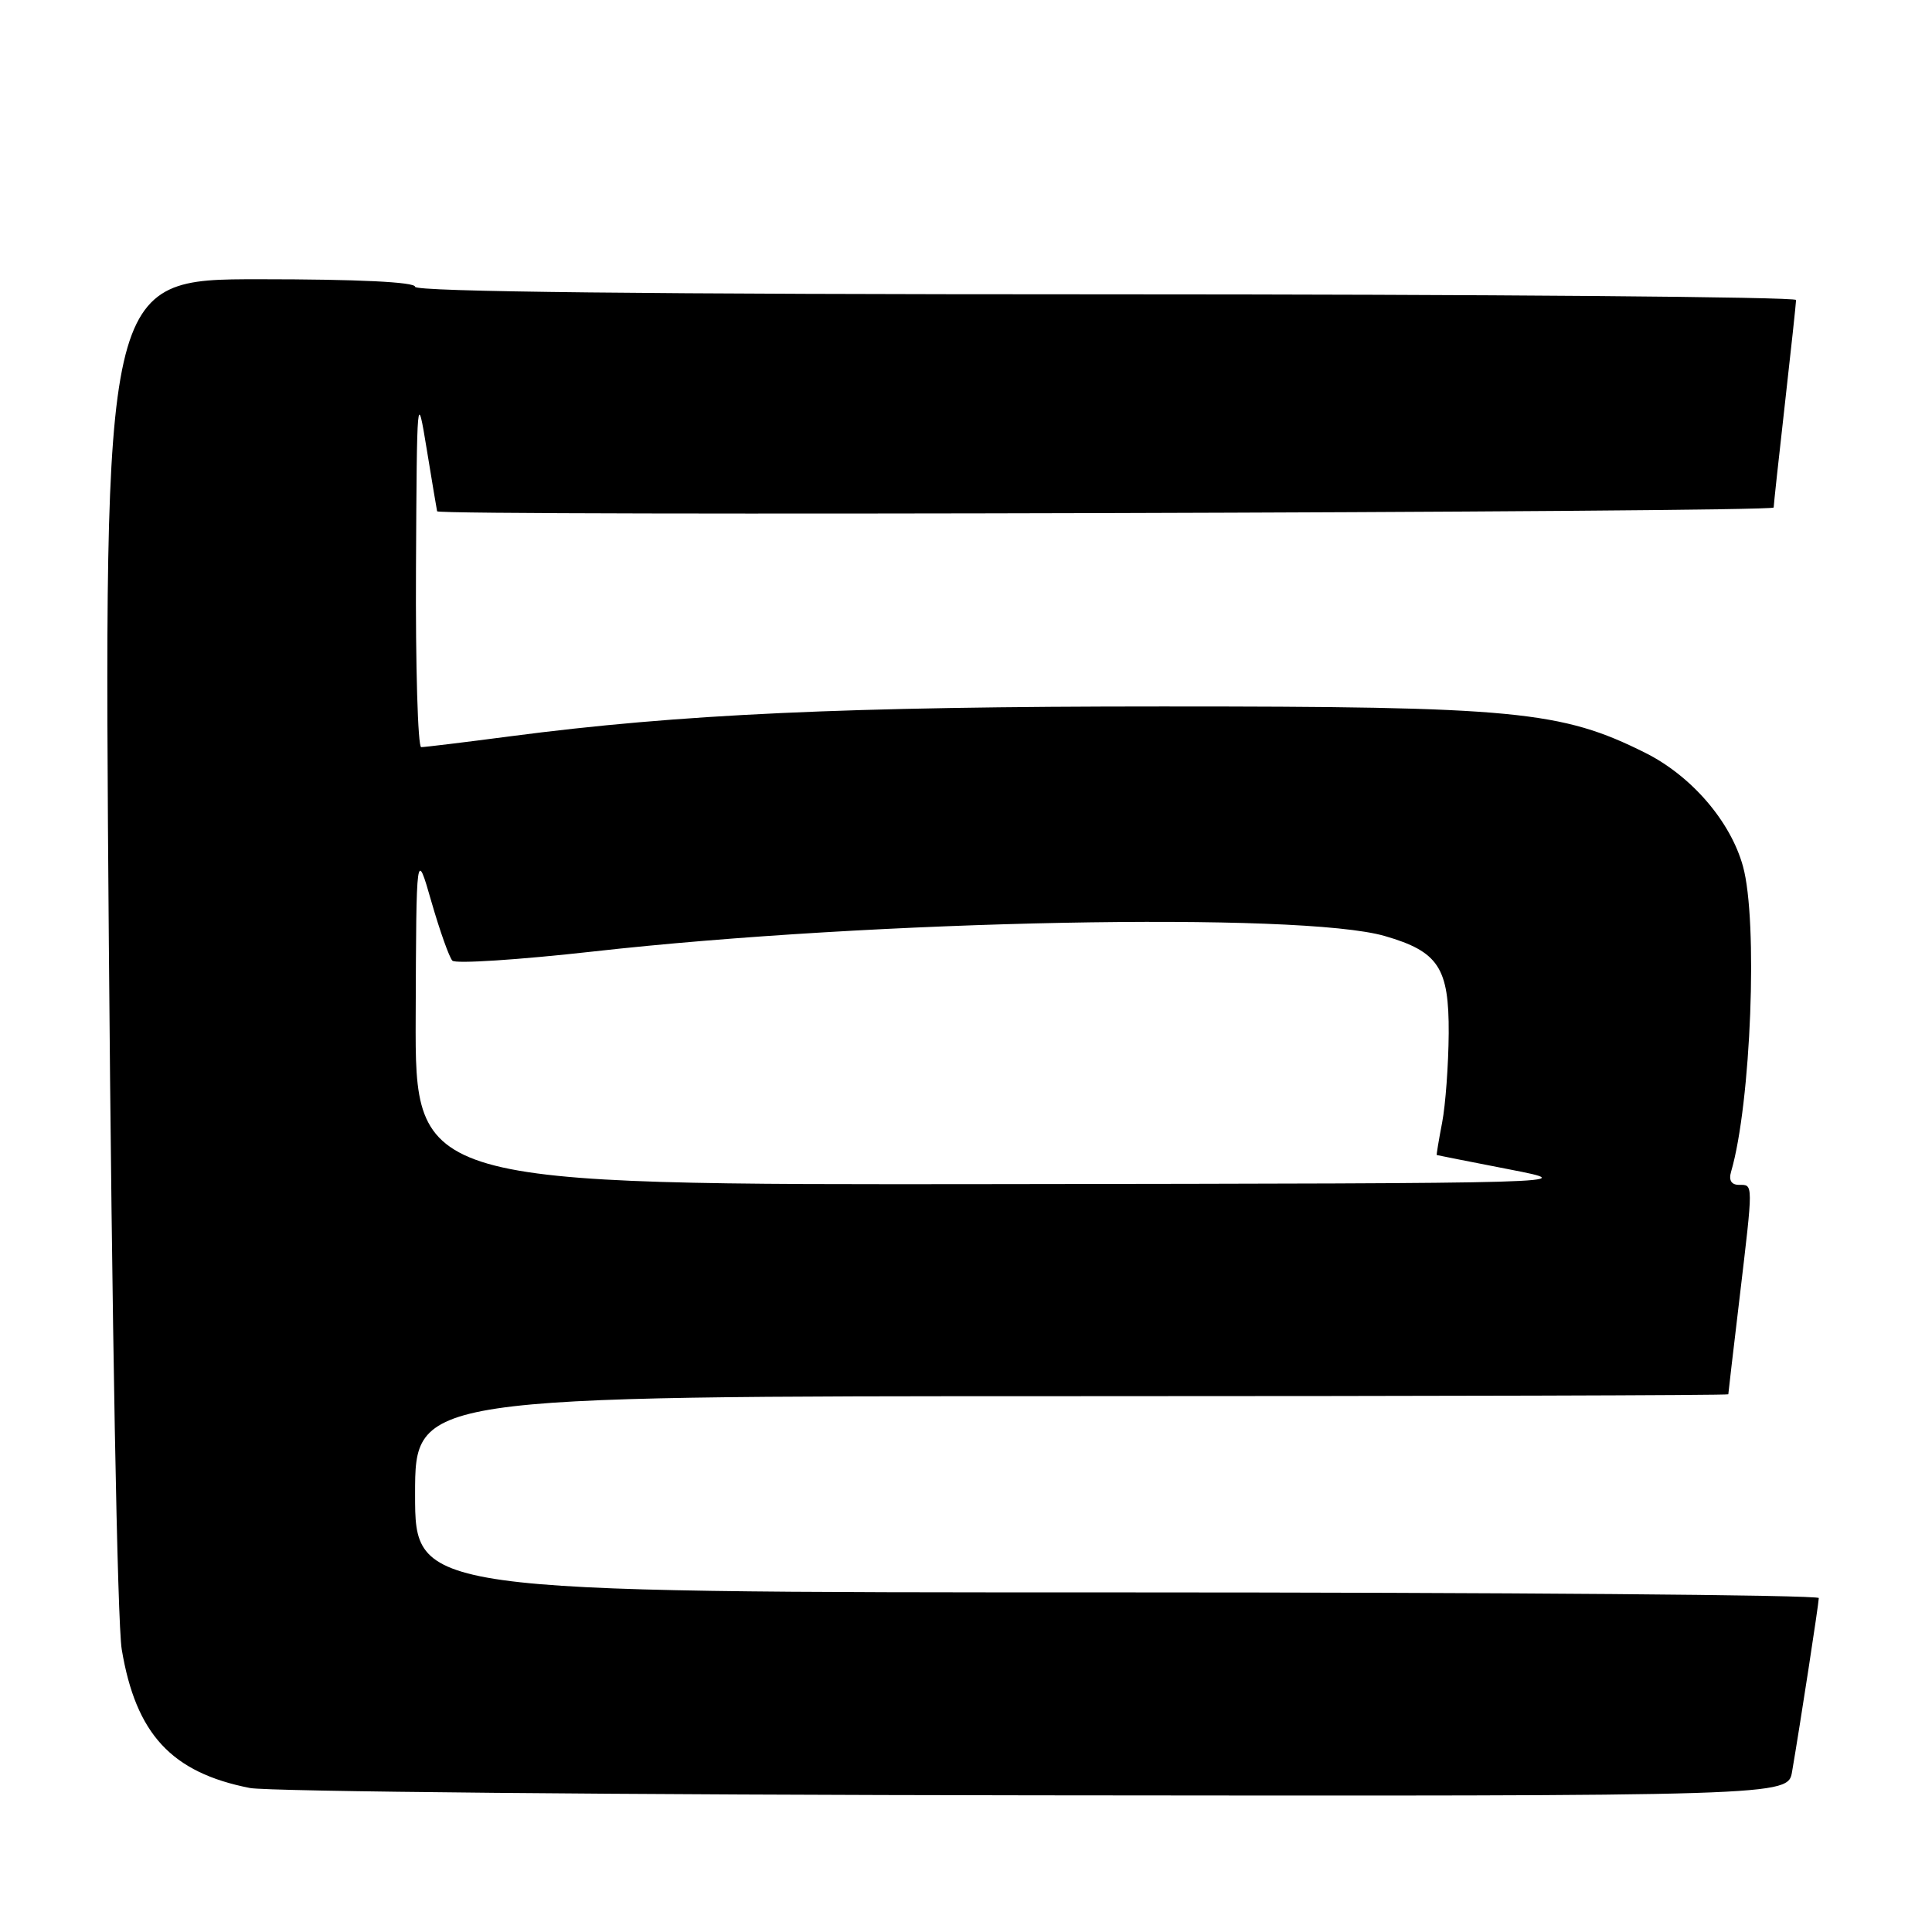 <?xml version="1.0" encoding="UTF-8" standalone="no"?>
<!DOCTYPE svg PUBLIC "-//W3C//DTD SVG 1.1//EN" "http://www.w3.org/Graphics/SVG/1.1/DTD/svg11.dtd" >
<svg xmlns="http://www.w3.org/2000/svg" xmlns:xlink="http://www.w3.org/1999/xlink" version="1.1" viewBox="0 0 256 256">
 <g >
 <path fill="currentColor"
d=" M 237.46 234.75 C 238.55 228.39 240.99 212.49 241.00 211.75 C 241.00 211.34 199.15 211.00 148.00 211.00 C 55.00 211.00 55.00 211.00 55.00 198.00 C 55.00 185.00 55.00 185.00 142.00 185.00 C 189.85 185.00 229.00 184.89 229.01 184.75 C 229.01 184.61 229.68 178.88 230.50 172.00 C 232.33 156.56 232.33 157.00 230.43 157.00 C 229.41 157.00 229.04 156.39 229.38 155.25 C 232.02 146.22 232.96 122.00 230.95 114.78 C 229.30 108.82 224.12 102.81 218.00 99.75 C 206.88 94.19 200.77 93.60 154.00 93.61 C 112.06 93.61 90.07 94.62 67.56 97.57 C 61.55 98.36 56.26 99.00 55.81 99.00 C 55.37 99.00 55.05 88.31 55.12 75.25 C 55.24 52.09 55.27 51.70 56.54 59.50 C 57.26 63.90 57.88 67.61 57.92 67.75 C 58.12 68.40 235.00 67.90 235.02 67.25 C 235.03 66.84 235.70 60.65 236.51 53.50 C 237.32 46.35 237.98 40.16 237.99 39.75 C 238.00 39.34 196.83 39.00 146.50 39.00 C 86.17 39.00 55.00 38.66 55.00 38.00 C 55.00 37.37 47.45 37.00 34.36 37.00 C 13.73 37.00 13.73 37.00 14.42 124.75 C 14.83 175.33 15.55 215.06 16.13 218.55 C 18.00 229.77 22.72 234.88 33.12 236.92 C 35.53 237.39 82.37 237.83 137.20 237.89 C 236.91 238.00 236.91 238.00 237.46 234.75 Z  M 55.08 134.75 C 55.16 112.50 55.16 112.50 57.17 119.50 C 58.28 123.35 59.53 126.86 59.94 127.29 C 60.35 127.73 68.74 127.18 78.59 126.08 C 115.79 121.90 172.38 120.80 183.50 124.03 C 190.61 126.09 192.01 128.23 191.96 136.92 C 191.93 141.09 191.54 146.41 191.09 148.75 C 190.64 151.09 190.32 153.02 190.38 153.05 C 190.45 153.08 194.78 153.93 200.00 154.95 C 209.50 156.80 209.50 156.80 132.25 156.90 C 55.00 157.00 55.00 157.00 55.08 134.75 Z "/>
</g>
</svg>